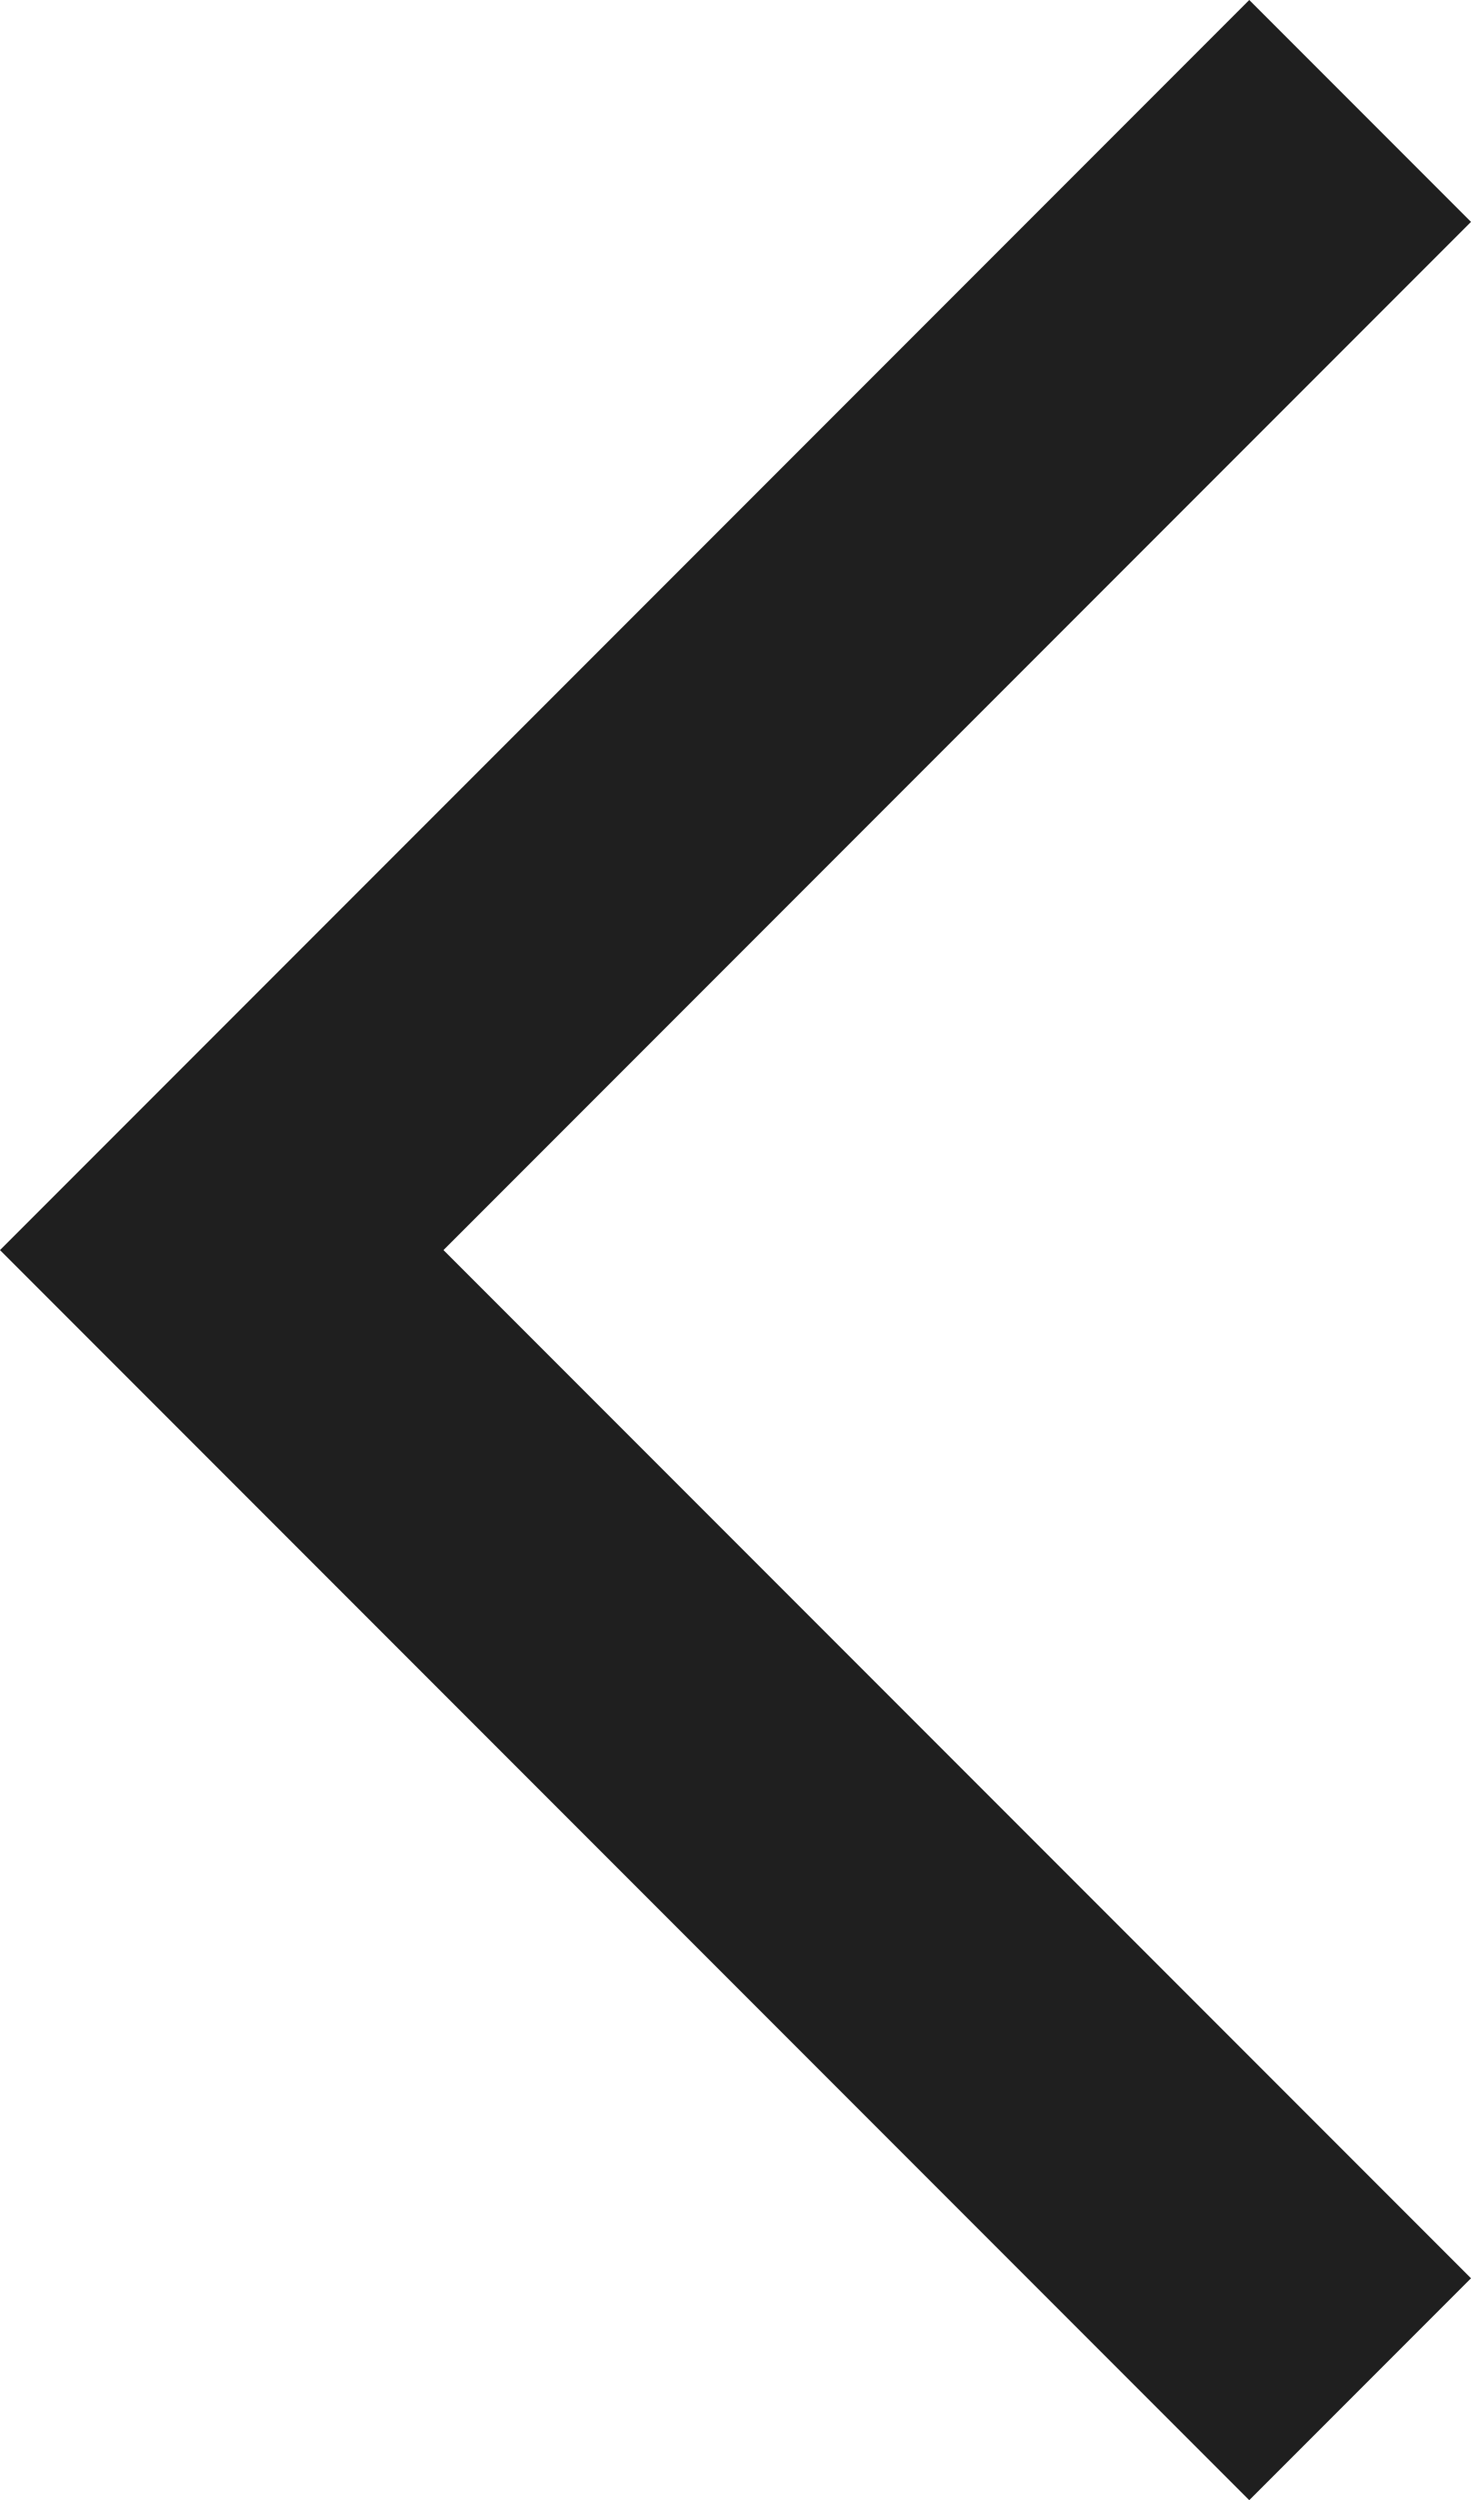 <?xml version="1.0" encoding="UTF-8" standalone="no"?>
<svg
   height="24"
   viewBox="0 -960 565.2 960"
   width="14.13"
   fill="#1f1f1f"
   version="1.1"
   id="svg1"
   sodipodi:docname="arrow_back_ios_new_24dp_1F1F1F_FILL0_wght400_GRAD0_opsz24.svg"
   inkscape:version="1.4.2 (f4327f4, 2025-05-13)"
   xmlns:inkscape="http://www.inkscape.org/namespaces/inkscape"
   xmlns:sodipodi="http://sodipodi.sourceforge.net/DTD/sodipodi-0.dtd"
   xmlns="http://www.w3.org/2000/svg"
   xmlns:svg="http://www.w3.org/2000/svg">
  <defs
     id="defs1" />
  <sodipodi:namedview
     id="namedview1"
     pagecolor="#ffffff"
     bordercolor="#000000"
     borderopacity="0.25"
     inkscape:showpageshadow="2"
     inkscape:pageopacity="0.0"
     inkscape:pagecheckerboard="0"
     inkscape:deskcolor="#d1d1d1"
     inkscape:zoom="33.541667"
     inkscape:cx="12.04472"
     inkscape:cy="12.059627"
     inkscape:window-width="1920"
     inkscape:window-height="1009"
     inkscape:window-x="-8"
     inkscape:window-y="-8"
     inkscape:window-maximized="1"
     inkscape:current-layer="svg1" />
  <path
     d="M 480,-1.9437947e-6 1.1444092e-6,-480 480,-960 565.2,-874.8 170.4,-480 565.2,-85.2 Z"
     id="path1"
     style="stroke-width:1" />
</svg>
